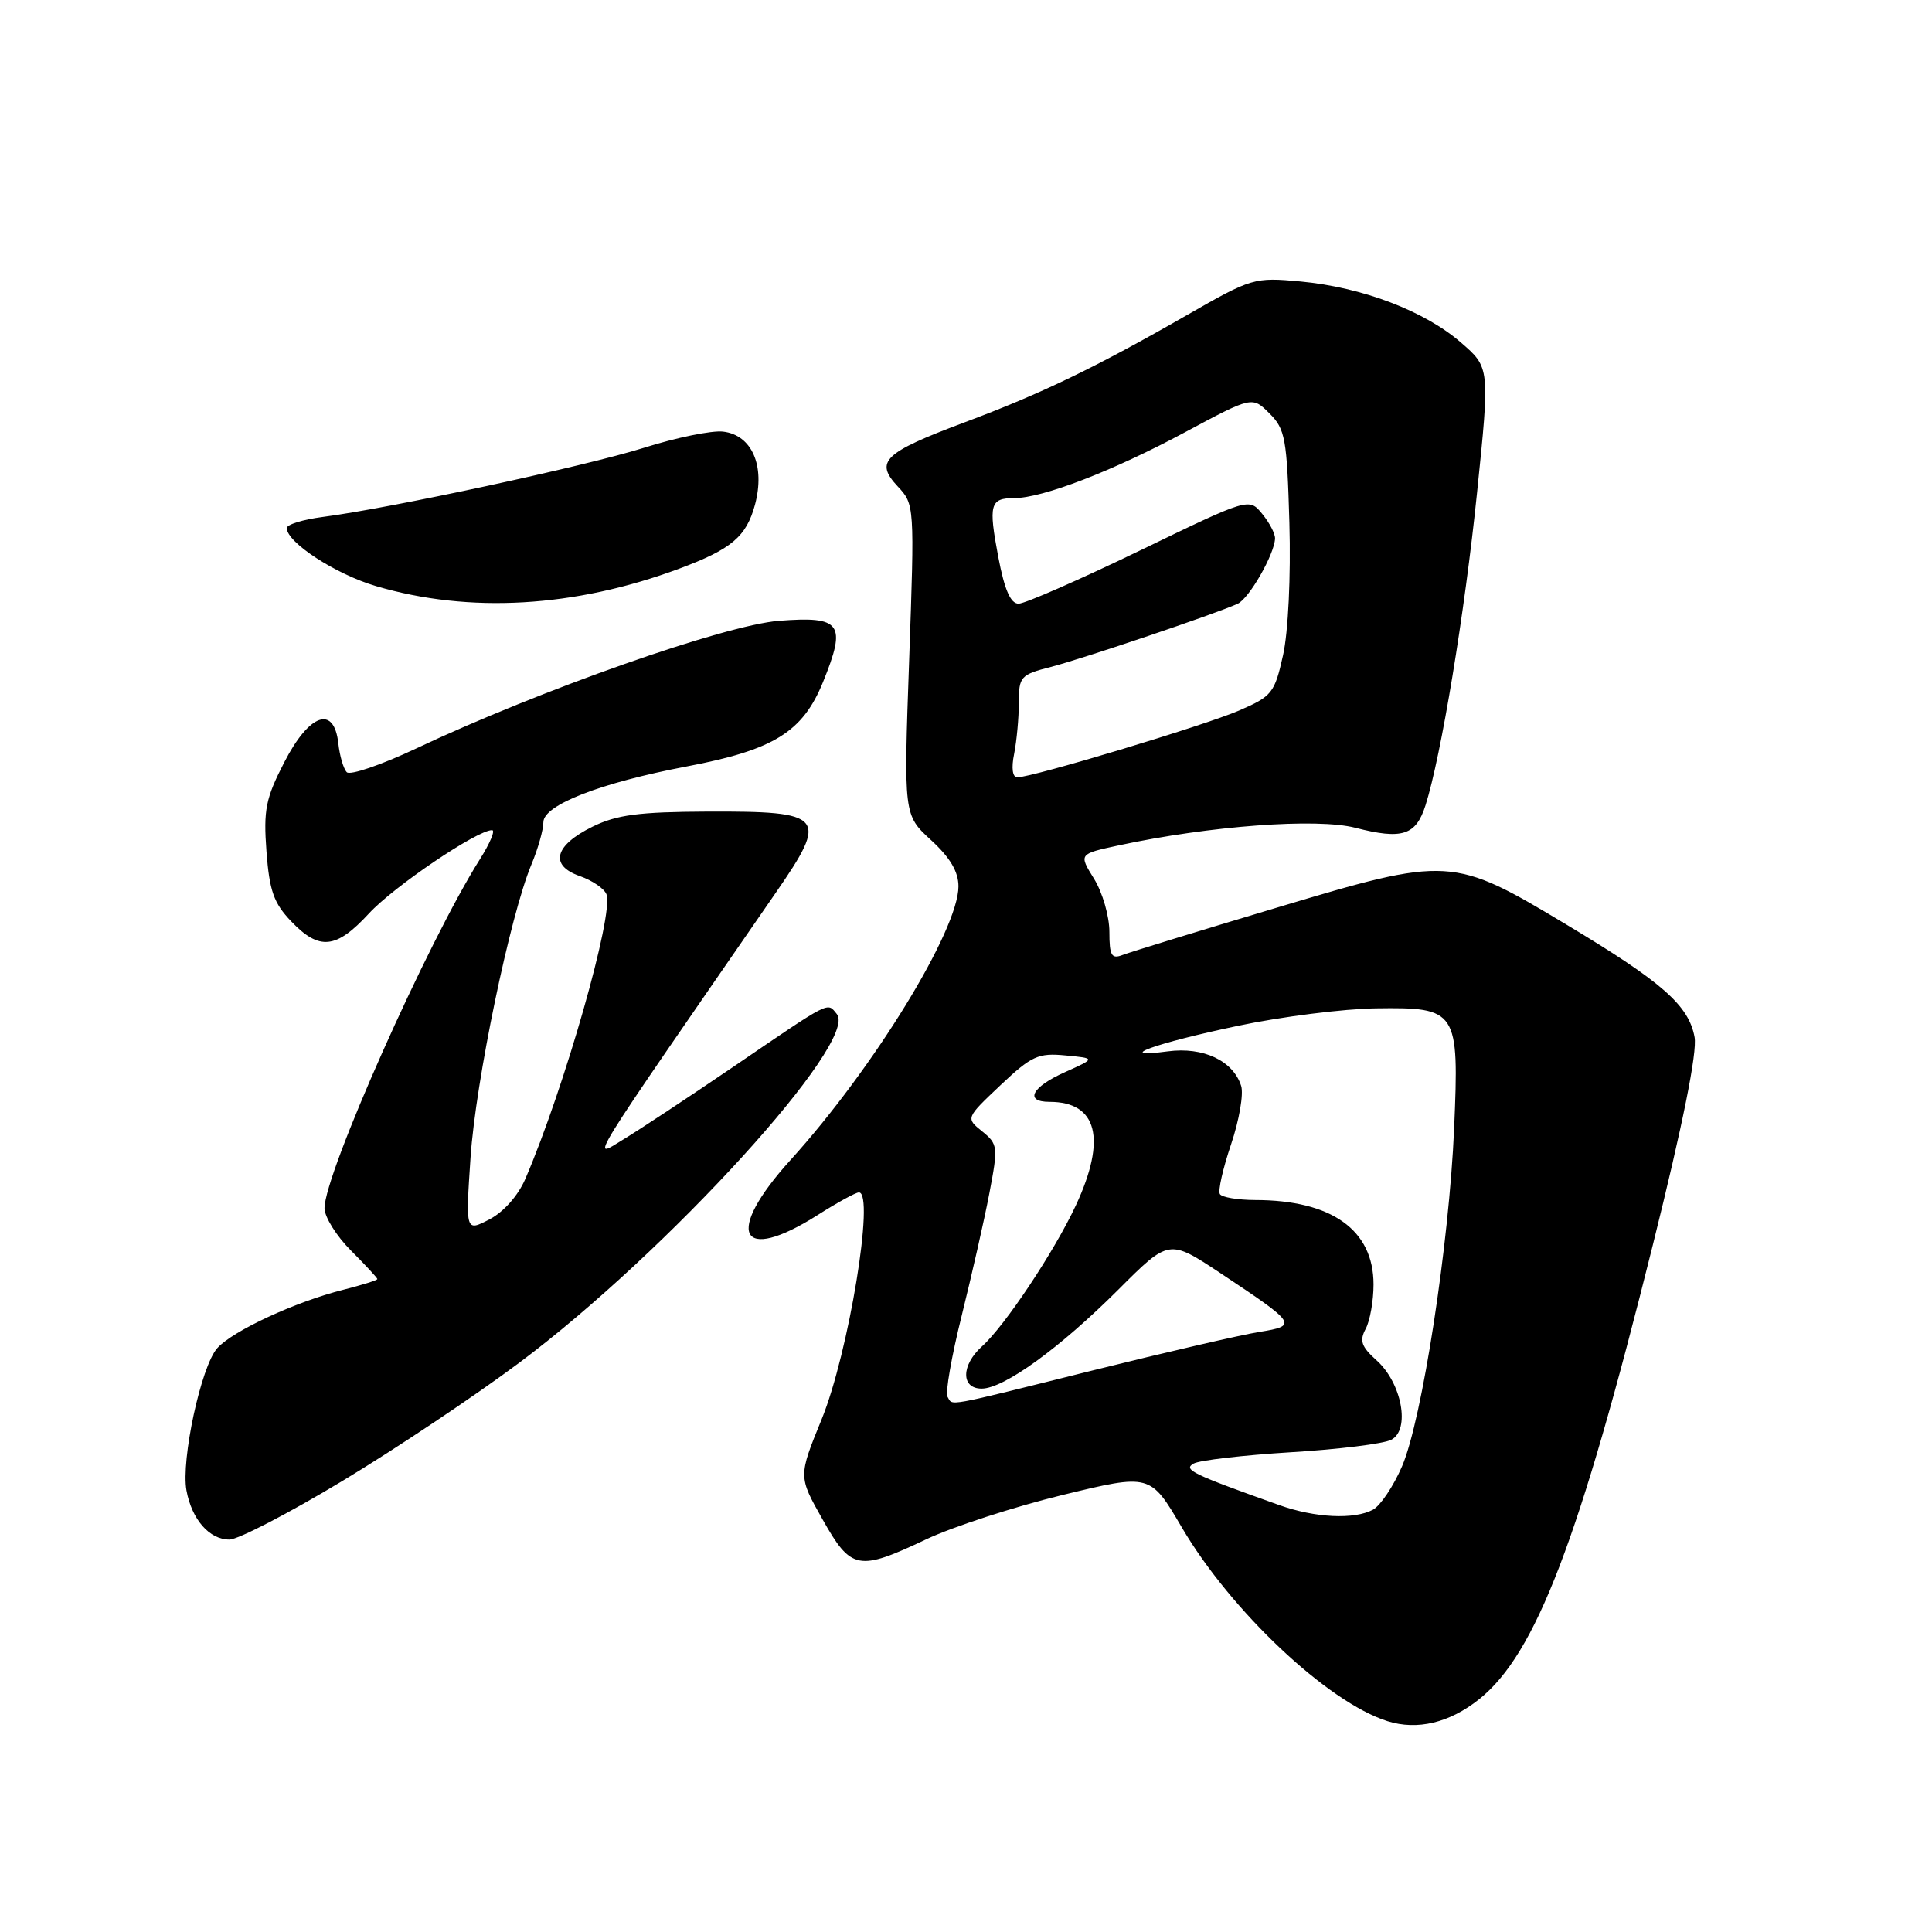 <?xml version="1.0" encoding="UTF-8" standalone="no"?>
<!DOCTYPE svg PUBLIC "-//W3C//DTD SVG 1.1//EN" "http://www.w3.org/Graphics/SVG/1.1/DTD/svg11.dtd" >
<svg xmlns="http://www.w3.org/2000/svg" xmlns:xlink="http://www.w3.org/1999/xlink" version="1.1" viewBox="0 0 256 256">
 <g >
 <path fill="currentColor"
d=" M 196.00 225.15 C 203.50 219.16 209.27 204.06 219.00 165.00 C 222.99 148.98 224.90 139.44 224.54 137.43 C 223.77 133.22 220.28 130.15 207.67 122.58 C 192.46 113.44 192.02 113.42 169.08 120.30 C 158.86 123.36 149.71 126.17 148.75 126.54 C 147.28 127.11 147.00 126.63 147.00 123.48 C 147.00 121.42 146.09 118.26 144.97 116.45 C 142.93 113.16 142.93 113.16 148.22 112.02 C 160.32 109.42 174.50 108.37 179.61 109.69 C 185.80 111.28 187.62 110.70 188.89 106.70 C 190.96 100.18 194.07 81.32 195.72 65.25 C 197.42 48.70 197.42 48.70 193.56 45.37 C 188.73 41.19 180.51 38.07 172.35 37.30 C 166.19 36.73 165.88 36.82 157.28 41.75 C 145.16 48.70 137.97 52.17 127.77 55.98 C 117.10 59.98 115.87 61.16 118.95 64.45 C 121.18 66.82 121.19 66.98 120.47 87.41 C 119.74 107.99 119.74 107.99 123.37 111.32 C 125.89 113.63 127.00 115.50 127.00 117.45 C 127.00 123.23 115.76 141.55 104.77 153.68 C 95.93 163.42 97.96 167.58 108.34 161.00 C 110.94 159.35 113.40 158.00 113.81 158.00 C 115.95 158.00 112.44 179.33 108.87 188.07 C 105.78 195.64 105.78 195.64 108.99 201.32 C 112.78 208.05 113.71 208.23 122.74 203.96 C 126.28 202.29 134.40 199.65 140.80 198.09 C 152.42 195.27 152.42 195.27 156.59 202.38 C 163.09 213.46 175.92 225.56 183.84 228.06 C 187.80 229.31 192.07 228.29 196.00 225.15 Z  M 45.31 196.27 C 52.37 192.02 62.95 184.95 68.82 180.56 C 88.47 165.86 113.87 137.96 110.88 134.36 C 109.57 132.78 110.28 132.42 97.00 141.47 C 91.22 145.40 84.72 149.70 82.55 151.01 C 78.26 153.62 77.14 155.43 102.79 118.30 C 109.83 108.11 109.30 107.48 93.71 107.54 C 84.66 107.58 81.73 107.96 78.51 109.54 C 73.45 112.03 72.77 114.68 76.84 116.09 C 78.49 116.67 80.07 117.75 80.36 118.50 C 81.36 121.11 74.77 144.22 69.60 156.23 C 68.64 158.44 66.72 160.61 64.84 161.58 C 61.69 163.21 61.69 163.21 62.35 153.36 C 63.03 143.26 67.59 121.30 70.42 114.54 C 71.29 112.46 72.00 109.94 72.00 108.95 C 72.00 106.67 79.55 103.73 90.98 101.56 C 102.53 99.37 106.36 97.00 109.06 90.36 C 112.20 82.62 111.48 81.62 103.23 82.26 C 96.04 82.82 71.57 91.42 55.12 99.19 C 50.51 101.36 46.38 102.77 45.95 102.32 C 45.51 101.87 45.01 100.15 44.83 98.50 C 44.27 93.40 40.99 94.54 37.67 101.00 C 35.20 105.80 34.90 107.31 35.31 112.83 C 35.70 118.04 36.28 119.68 38.58 122.08 C 42.31 125.98 44.53 125.76 48.87 121.06 C 52.17 117.47 63.21 110.00 65.20 110.00 C 65.66 110.00 64.93 111.73 63.60 113.84 C 56.66 124.83 43.00 155.51 43.00 160.09 C 43.00 161.25 44.58 163.78 46.50 165.70 C 48.42 167.62 50.00 169.33 50.00 169.48 C 50.00 169.64 47.97 170.27 45.49 170.90 C 39.13 172.50 30.81 176.36 28.78 178.65 C 26.64 181.06 23.97 193.46 24.71 197.50 C 25.42 201.34 27.74 204.00 30.40 204.00 C 31.54 204.00 38.26 200.52 45.31 196.27 Z  M 90.00 75.35 C 96.93 72.77 98.89 71.11 100.04 66.87 C 101.42 61.72 99.63 57.63 95.80 57.19 C 94.32 57.02 89.60 57.98 85.31 59.34 C 77.53 61.78 51.79 67.33 42.75 68.50 C 40.14 68.84 38.00 69.50 38.00 69.97 C 38.00 71.87 44.48 76.09 49.82 77.66 C 62.18 81.31 76.16 80.50 90.00 75.35 Z  M 169.50 199.43 C 157.94 195.31 156.74 194.73 158.16 193.93 C 158.94 193.49 164.74 192.82 171.04 192.43 C 177.34 192.05 183.33 191.31 184.35 190.78 C 186.90 189.46 185.76 183.27 182.41 180.26 C 180.39 178.45 180.11 177.66 180.96 176.08 C 181.53 175.01 182.00 172.36 182.00 170.20 C 182.00 162.97 176.46 159.02 166.31 159.01 C 164.00 159.00 161.90 158.65 161.64 158.22 C 161.37 157.80 162.04 154.83 163.12 151.64 C 164.20 148.44 164.80 144.96 164.46 143.89 C 163.40 140.55 159.43 138.68 154.73 139.31 C 147.38 140.29 152.98 138.25 164.06 135.92 C 169.80 134.71 178.02 133.67 182.33 133.61 C 193.11 133.46 193.35 133.84 192.68 149.50 C 192.02 164.82 188.44 188.10 185.78 194.29 C 184.65 196.92 182.91 199.51 181.93 200.04 C 179.43 201.38 174.24 201.12 169.50 199.43 Z  M 125.55 185.08 C 125.24 184.57 126.08 179.74 127.43 174.33 C 128.77 168.92 130.43 161.62 131.10 158.09 C 132.27 151.96 132.23 151.60 130.14 149.91 C 127.96 148.15 127.96 148.15 132.56 143.80 C 136.68 139.91 137.57 139.50 141.18 139.85 C 145.20 140.23 145.20 140.23 141.10 142.07 C 136.71 144.03 135.69 146.00 139.07 146.00 C 145.41 146.00 146.66 150.90 142.56 159.71 C 139.71 165.82 133.15 175.69 130.12 178.40 C 127.35 180.89 127.32 184.00 130.07 184.00 C 133.02 184.00 140.42 178.64 148.20 170.87 C 154.89 164.18 154.89 164.18 161.70 168.69 C 171.85 175.43 172.01 175.66 166.86 176.49 C 164.46 176.87 154.53 179.17 144.79 181.59 C 124.77 186.58 126.30 186.30 125.55 185.08 Z  M 134.38 99.88 C 134.72 98.16 135.00 95.11 135.00 93.10 C 135.00 89.65 135.23 89.40 139.25 88.37 C 143.44 87.29 161.09 81.33 164.00 80.00 C 165.51 79.31 168.86 73.47 168.95 71.36 C 168.98 70.73 168.21 69.26 167.25 68.09 C 165.50 65.95 165.50 65.95 151.00 72.97 C 143.03 76.82 135.82 79.98 134.98 79.99 C 133.91 80.00 133.11 78.18 132.28 73.82 C 130.96 66.84 131.18 66.00 134.40 66.00 C 138.14 66.00 147.46 62.41 156.99 57.29 C 165.93 52.50 165.93 52.50 168.21 54.78 C 170.30 56.85 170.53 58.12 170.85 69.28 C 171.05 76.39 170.70 83.72 170.01 86.82 C 168.89 91.84 168.55 92.26 164.16 94.16 C 159.53 96.15 136.80 103.00 134.80 103.00 C 134.16 103.00 133.99 101.78 134.38 99.88 Z "/>
</g>
</svg>